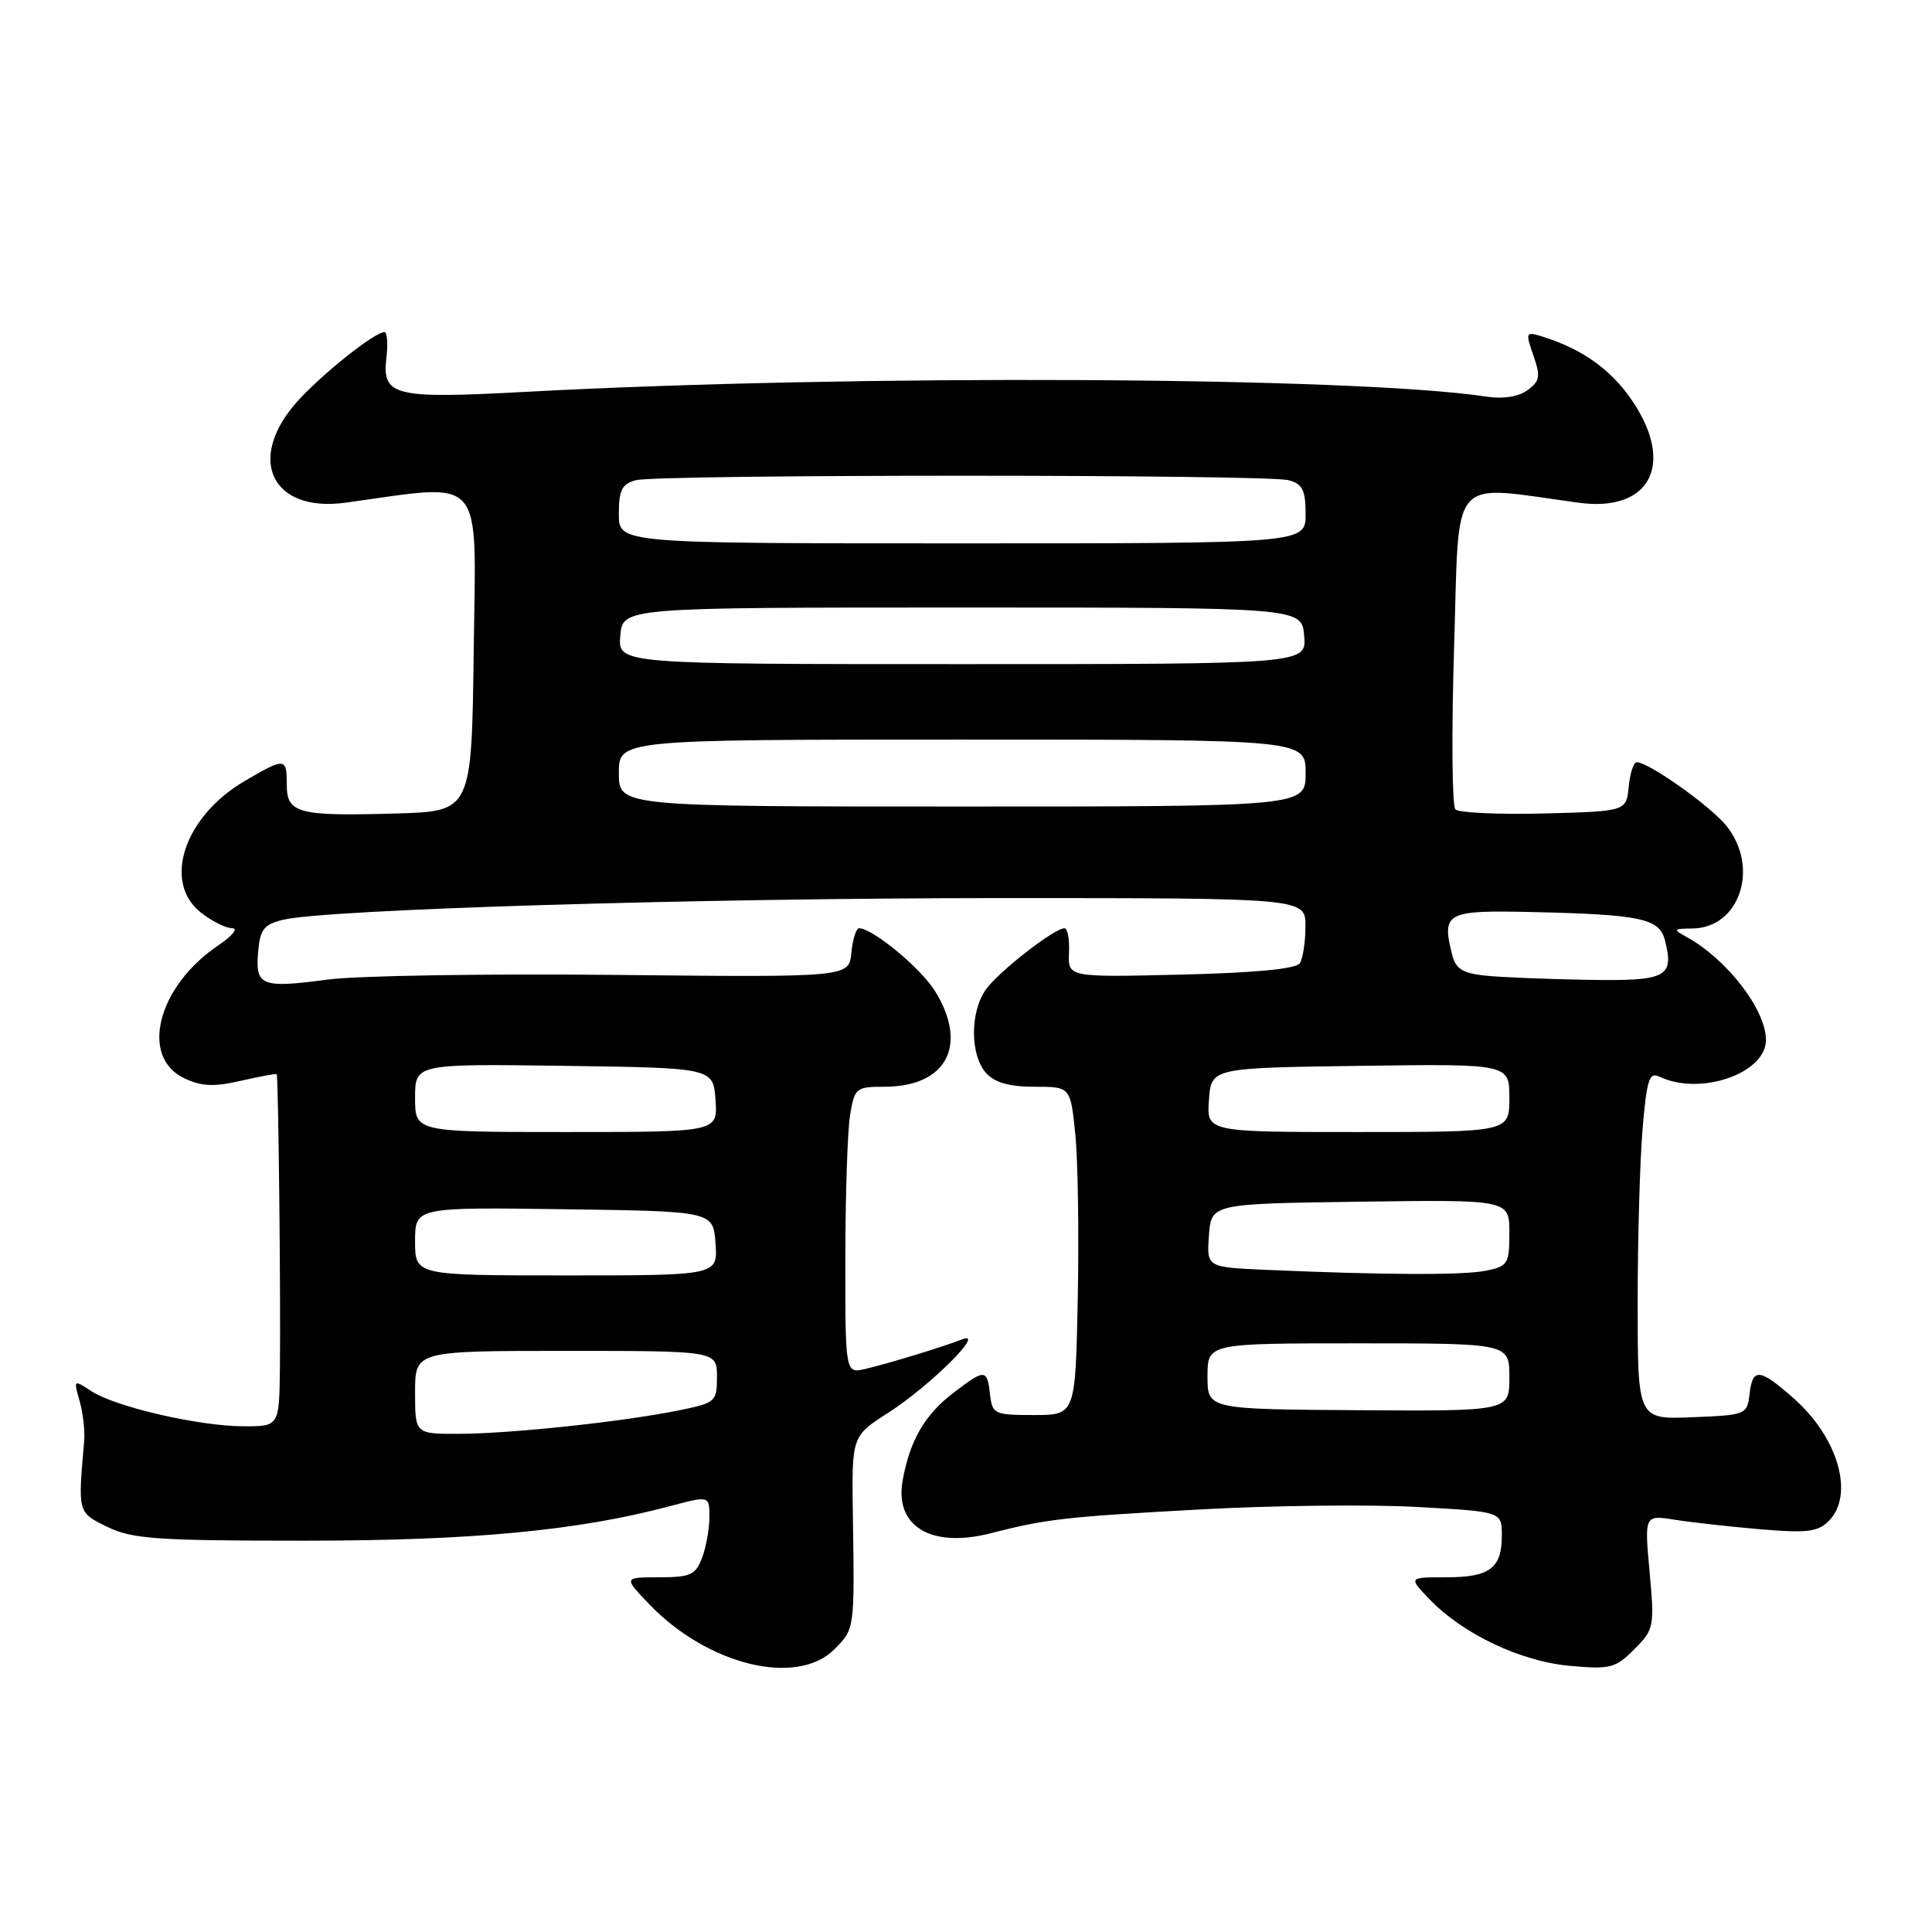 <?xml version="1.0" encoding="UTF-8" standalone="no"?>
<!DOCTYPE svg PUBLIC "-//W3C//DTD SVG 1.1//EN" "http://www.w3.org/Graphics/SVG/1.1/DTD/svg11.dtd" >
<svg xmlns="http://www.w3.org/2000/svg" xmlns:xlink="http://www.w3.org/1999/xlink" version="1.1" viewBox="0 0 256 256">
 <g >
 <path fill="currentColor"
d=" M 110.55 218.55 C 113.25 215.84 113.24 215.95 113.01 200.90 C 112.85 190.30 112.85 190.30 117.68 187.21 C 123.24 183.64 130.71 176.23 127.50 177.47 C 124.79 178.51 118.12 180.56 114.75 181.37 C 112.00 182.04 112.00 182.04 112.01 166.77 C 112.02 158.37 112.30 149.81 112.64 147.75 C 113.23 144.16 113.43 144.00 117.17 144.00 C 125.42 144.00 128.34 138.52 123.90 131.33 C 122.01 128.28 115.63 123.00 113.83 123.00 C 113.44 123.00 112.99 124.46 112.81 126.25 C 112.50 129.50 112.50 129.50 81.50 129.18 C 64.45 129.01 47.35 129.28 43.50 129.79 C 34.64 130.97 33.82 130.65 34.20 126.18 C 34.45 123.15 34.95 122.50 37.50 121.88 C 43.15 120.49 92.50 119.00 132.75 119.00 C 173.00 119.00 173.00 119.00 172.98 122.75 C 172.98 124.81 172.64 127.01 172.23 127.64 C 171.76 128.38 166.27 128.91 156.50 129.14 C 141.50 129.50 141.50 129.50 141.65 126.25 C 141.73 124.46 141.46 123.00 141.05 123.00 C 139.69 123.00 132.24 128.81 130.61 131.15 C 128.52 134.13 128.55 139.84 130.65 142.17 C 131.82 143.46 133.73 144.00 137.08 144.00 C 141.84 144.00 141.84 144.00 142.48 150.25 C 142.83 153.69 142.98 163.47 142.81 172.00 C 142.50 187.50 142.50 187.50 137.00 187.50 C 131.74 187.50 131.49 187.38 131.18 184.75 C 130.80 181.37 130.52 181.36 126.34 184.55 C 122.54 187.45 120.56 190.86 119.61 196.15 C 118.50 202.26 123.39 205.19 131.29 203.16 C 138.65 201.27 141.13 200.99 159.00 200.01 C 168.62 199.48 181.56 199.33 187.75 199.68 C 199.00 200.30 199.00 200.30 199.00 203.45 C 199.00 207.81 197.41 209.00 191.61 209.00 C 186.63 209.00 186.63 209.00 189.39 211.88 C 193.81 216.50 201.47 220.14 207.99 220.73 C 213.36 221.22 214.05 221.04 216.54 218.55 C 219.17 215.92 219.24 215.58 218.58 208.28 C 217.89 200.73 217.89 200.73 221.96 201.38 C 224.19 201.73 229.30 202.30 233.31 202.64 C 239.39 203.16 240.88 202.98 242.30 201.56 C 245.77 198.09 243.58 190.47 237.61 185.23 C 233.12 181.29 232.22 181.21 231.82 184.75 C 231.51 187.44 231.33 187.51 224.25 187.79 C 217.00 188.09 217.00 188.09 217.00 172.69 C 217.00 164.23 217.29 153.84 217.65 149.60 C 218.21 143.01 218.53 142.01 219.90 142.67 C 225.28 145.25 234.00 142.23 234.00 137.80 C 234.00 133.80 228.85 127.12 223.50 124.16 C 221.64 123.14 221.70 123.06 224.25 123.03 C 230.49 122.96 233.17 115.03 228.82 109.50 C 226.77 106.89 218.48 101.00 216.87 101.00 C 216.46 101.00 215.99 102.46 215.81 104.25 C 215.50 107.50 215.50 107.50 204.59 107.79 C 198.58 107.94 193.30 107.70 192.85 107.25 C 192.40 106.80 192.32 97.05 192.68 85.59 C 193.40 62.43 191.80 64.26 209.23 66.62 C 218.24 67.83 221.75 62.03 216.87 54.02 C 214.03 49.36 210.00 46.33 204.28 44.57 C 202.17 43.92 202.12 44.04 203.18 47.10 C 204.15 49.87 204.05 50.49 202.40 51.70 C 201.22 52.57 199.18 52.89 197.00 52.56 C 179.50 49.90 113.19 49.57 69.50 51.93 C 52.18 52.86 50.61 52.48 51.20 47.41 C 51.42 45.54 51.31 44.00 50.95 44.00 C 49.62 44.00 42.39 49.79 39.25 53.36 C 32.62 60.92 36.07 67.94 45.77 66.61 C 64.46 64.04 63.07 62.45 62.77 86.11 C 62.50 107.50 62.50 107.50 52.50 107.79 C 39.49 108.17 38.00 107.78 38.00 103.98 C 38.00 100.37 37.79 100.35 32.42 103.49 C 24.38 108.21 21.50 116.89 26.63 120.93 C 28.08 122.07 29.95 123.00 30.78 123.00 C 31.61 123.00 30.78 124.02 28.92 125.27 C 20.88 130.69 18.48 140.05 24.41 142.87 C 26.68 143.96 28.34 144.03 31.91 143.21 C 34.43 142.64 36.57 142.24 36.66 142.33 C 36.89 142.56 37.20 171.45 37.09 181.25 C 37.00 189.00 37.00 189.00 32.25 188.99 C 26.32 188.97 15.29 186.42 12.12 184.34 C 9.75 182.79 9.74 182.80 10.55 185.64 C 11.00 187.21 11.27 189.62 11.15 191.00 C 10.32 200.51 10.28 200.39 14.23 202.32 C 17.50 203.92 20.72 204.15 40.23 204.15 C 62.51 204.15 76.51 202.83 88.75 199.58 C 94.00 198.18 94.00 198.18 94.00 201.03 C 94.00 202.59 93.56 205.02 93.02 206.43 C 92.17 208.69 91.48 209.00 87.33 209.00 C 82.61 209.00 82.61 209.00 86.05 212.59 C 93.80 220.65 105.58 223.51 110.55 218.55 Z  M 55.00 184.50 C 55.00 179.00 55.00 179.00 75.00 179.00 C 95.00 179.00 95.00 179.00 95.00 182.43 C 95.00 185.76 94.86 185.89 89.75 186.92 C 82.35 188.41 67.55 189.98 60.75 189.99 C 55.00 190.00 55.00 190.00 55.00 184.50 Z  M 160.00 182.37 C 160.00 178.00 160.00 178.00 180.00 178.00 C 200.00 178.00 200.00 178.00 200.00 182.50 C 200.00 186.99 200.00 186.99 180.00 186.86 C 160.00 186.73 160.00 186.73 160.00 182.37 Z  M 55.00 164.48 C 55.00 159.96 55.00 159.96 74.75 160.23 C 94.50 160.50 94.50 160.50 94.81 164.75 C 95.11 169.00 95.11 169.00 75.06 169.00 C 55.00 169.00 55.00 169.00 55.00 164.48 Z  M 167.69 168.26 C 159.89 167.91 159.89 167.91 160.19 163.71 C 160.50 159.50 160.50 159.50 180.25 159.23 C 200.00 158.96 200.00 158.96 200.00 163.35 C 200.00 167.48 199.81 167.79 196.88 168.38 C 193.82 168.99 183.39 168.94 167.69 168.26 Z  M 55.00 145.48 C 55.00 140.96 55.00 140.96 74.75 141.23 C 94.50 141.50 94.50 141.50 94.81 145.75 C 95.11 150.00 95.11 150.00 75.06 150.00 C 55.00 150.00 55.00 150.00 55.00 145.48 Z  M 160.19 145.75 C 160.50 141.50 160.50 141.50 180.25 141.23 C 200.00 140.96 200.00 140.96 200.00 145.48 C 200.00 150.00 200.00 150.00 179.94 150.00 C 159.89 150.00 159.89 150.00 160.19 145.75 Z  M 196.75 129.27 C 193.82 128.96 192.88 128.37 192.42 126.52 C 191.01 120.90 191.59 120.59 203.00 120.85 C 217.47 121.18 219.89 121.70 220.62 124.61 C 221.85 129.51 220.85 130.01 210.28 129.83 C 204.90 129.74 198.81 129.49 196.75 129.27 Z  M 82.00 102.44 C 82.00 98.00 82.00 98.00 127.50 98.00 C 173.00 98.00 173.00 98.00 173.00 102.44 C 173.00 106.87 173.00 106.87 127.50 106.87 C 82.00 106.87 82.00 106.87 82.00 102.44 Z  M 82.19 84.25 C 82.50 80.50 82.50 80.50 127.50 80.50 C 172.50 80.50 172.50 80.50 172.81 84.25 C 173.12 88.00 173.12 88.00 127.50 88.00 C 81.88 88.00 81.88 88.00 82.19 84.25 Z  M 82.00 68.12 C 82.00 64.93 82.41 64.12 84.25 63.63 C 87.19 62.84 167.81 62.84 170.75 63.63 C 172.59 64.12 173.00 64.93 173.00 68.12 C 173.00 72.00 173.00 72.00 127.50 72.00 C 82.00 72.00 82.00 72.00 82.00 68.12 Z "/>
</g>
</svg>